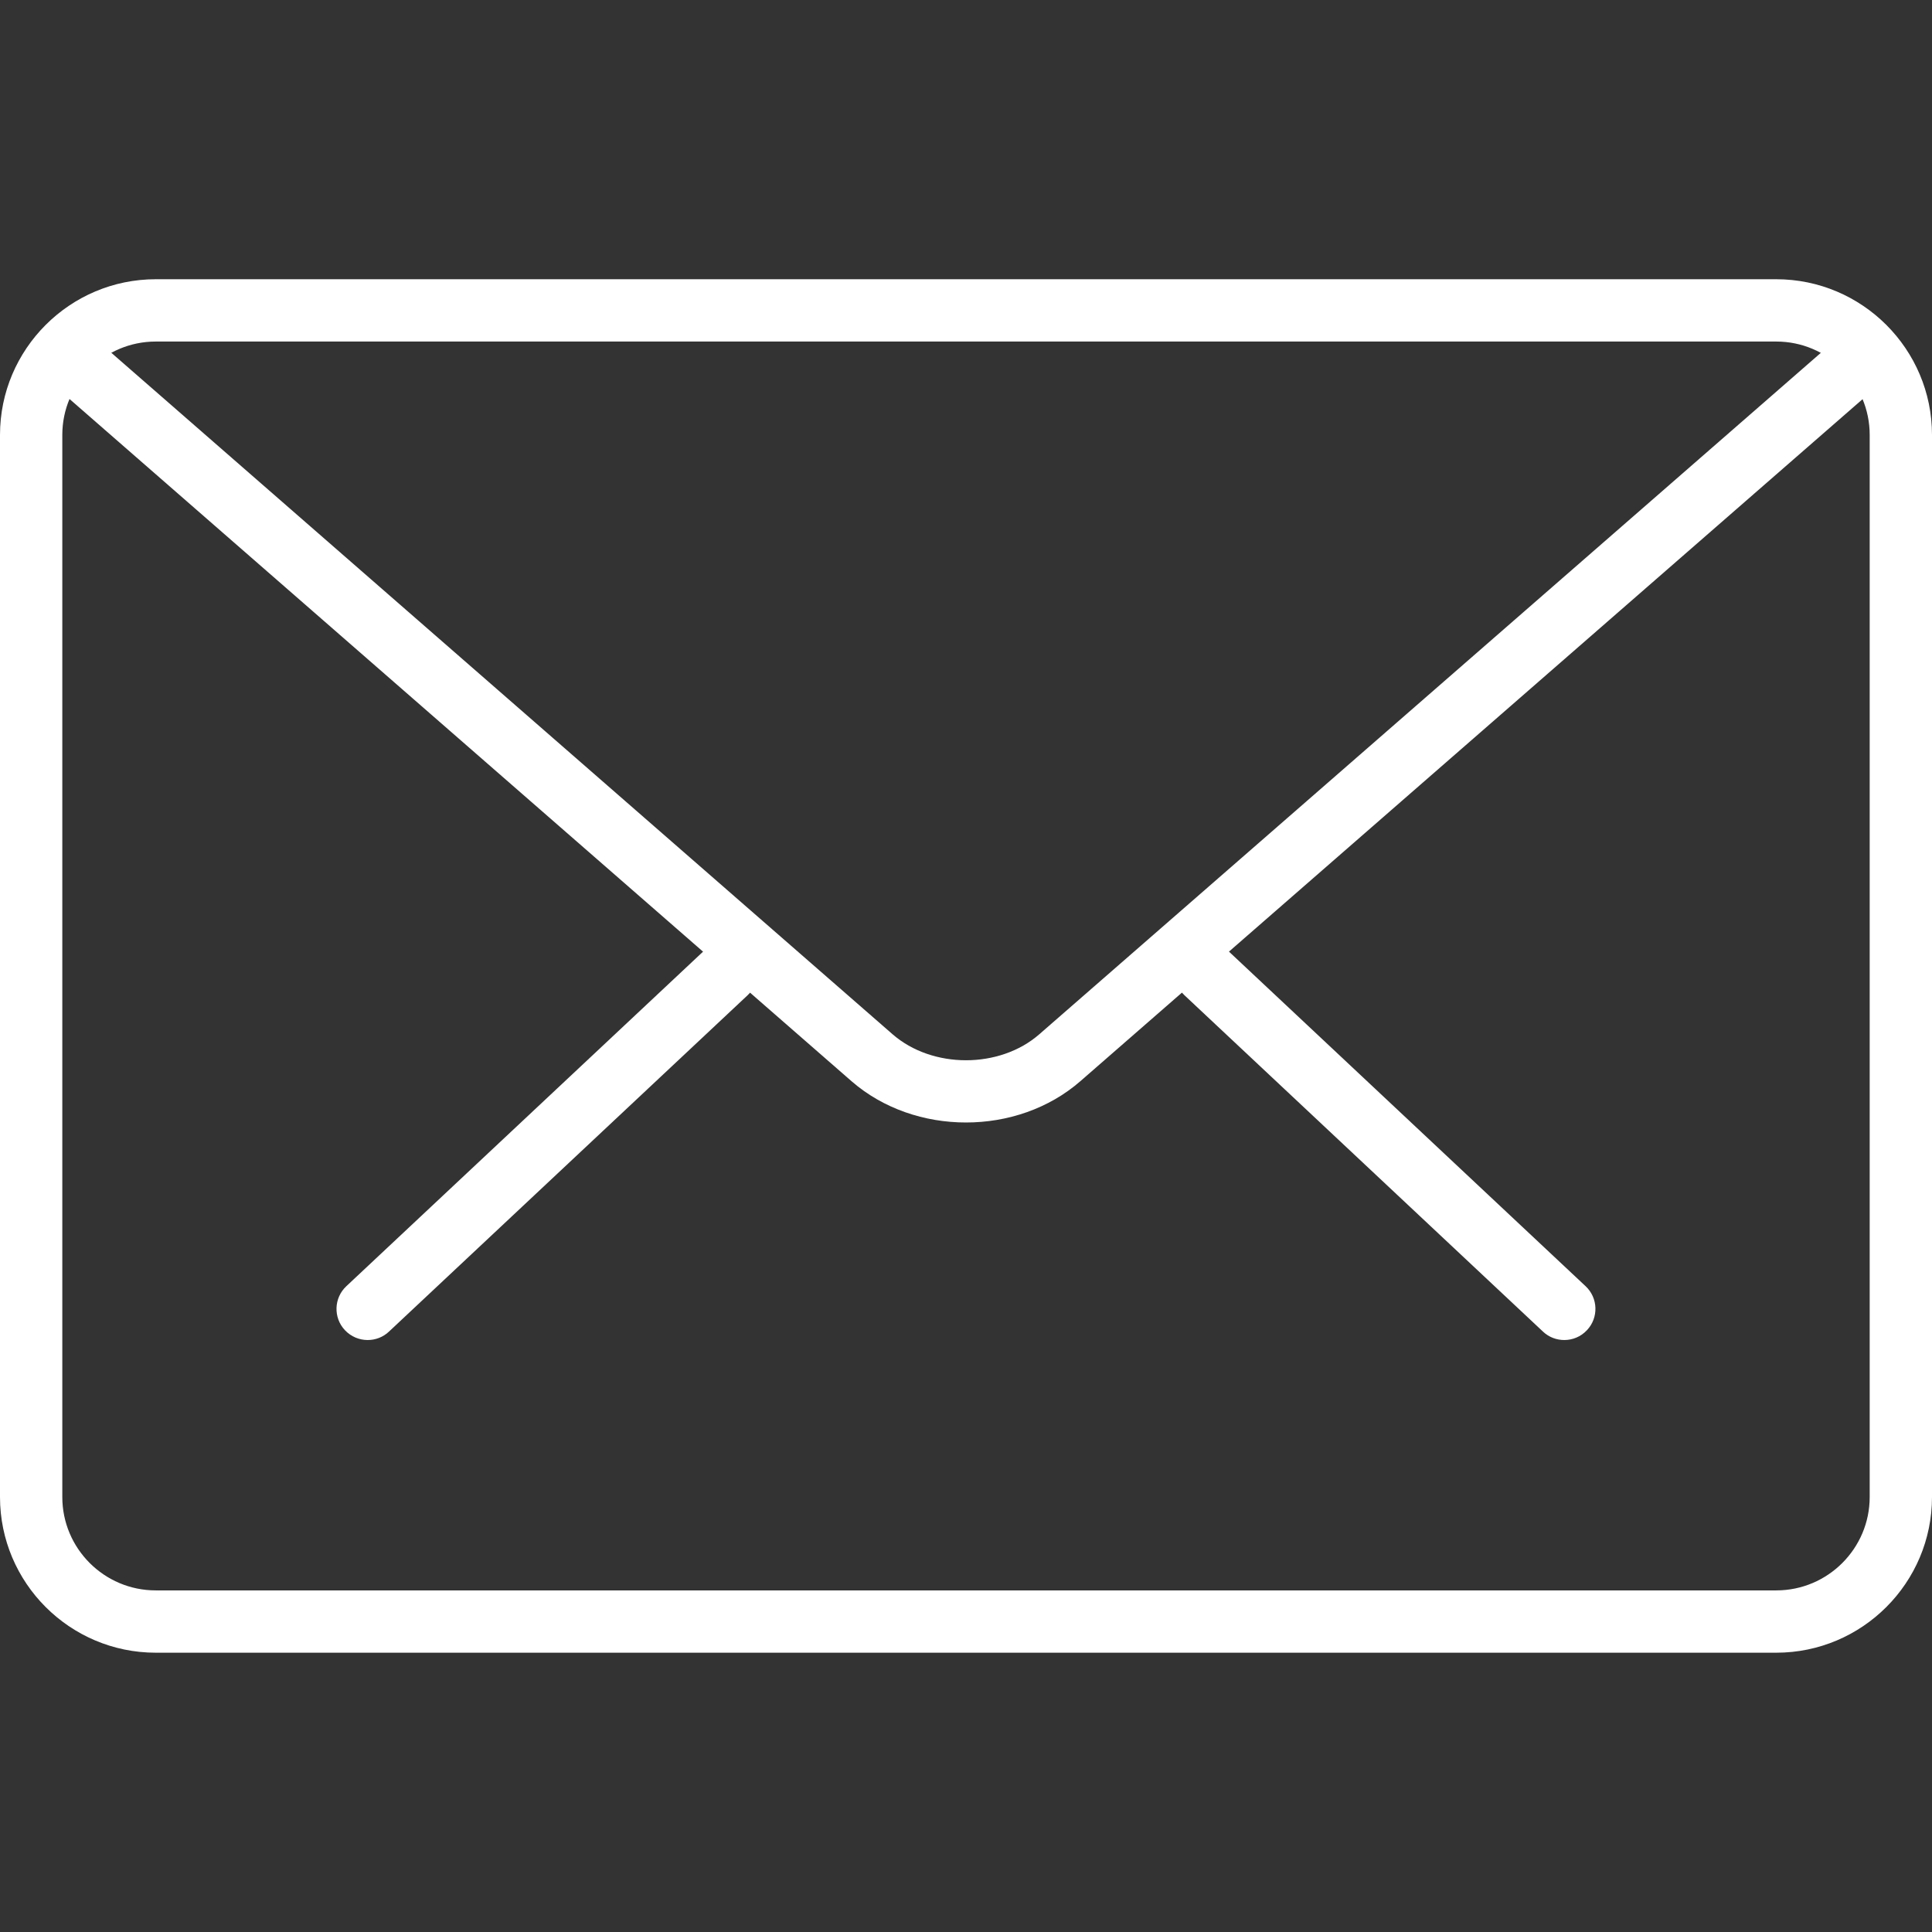 <svg width="32" height="32" viewBox="0 0 32 32" fill="none" xmlns="http://www.w3.org/2000/svg">
<rect x="0" y="0" width="32" height="32" fill="#333333" stroke="none"/>
<path d="M25.909 22.195C25.782 22.195 25.655 22.149 25.556 22.055L19.619 16.485C19.411 16.291 19.401 15.964 19.596 15.757C19.791 15.547 20.116 15.538 20.326 15.734L26.263 21.304C26.47 21.498 26.481 21.825 26.285 22.032C26.183 22.141 26.047 22.195 25.909 22.195Z" fill="white"/>
<path d="M6.09 22.195C5.953 22.195 5.816 22.141 5.713 22.032C5.518 21.825 5.529 21.498 5.736 21.304L11.675 15.734C11.884 15.54 12.211 15.548 12.405 15.757C12.6 15.964 12.59 16.291 12.382 16.485L6.443 22.055C6.344 22.149 6.217 22.195 6.09 22.195Z" fill="white"/>
<path d="M29.42 27.374H2.58C1.158 27.374 0 26.218 0 24.795V7.204C0 5.782 1.158 4.625 2.58 4.625H29.42C30.842 4.625 32 5.782 32 7.204V24.795C32 26.218 30.842 27.374 29.42 27.374ZM2.58 5.657C1.726 5.657 1.032 6.351 1.032 7.204V24.795C1.032 25.648 1.726 26.342 2.58 26.342H29.42C30.274 26.342 30.968 25.648 30.968 24.795V7.204C30.968 6.351 30.274 5.657 29.42 5.657H2.58Z" fill="white"/>
<path d="M16 18.592C15.314 18.592 14.628 18.364 14.105 17.909L0.856 6.351C0.642 6.164 0.619 5.838 0.806 5.623C0.995 5.408 1.32 5.388 1.534 5.573L14.783 17.13C15.443 17.705 16.557 17.705 17.215 17.13L30.448 5.592C30.662 5.405 30.987 5.426 31.177 5.641C31.363 5.857 31.342 6.182 31.127 6.37L17.894 17.908C17.371 18.364 16.686 18.592 16 18.592Z" fill="white"/>
</svg>
